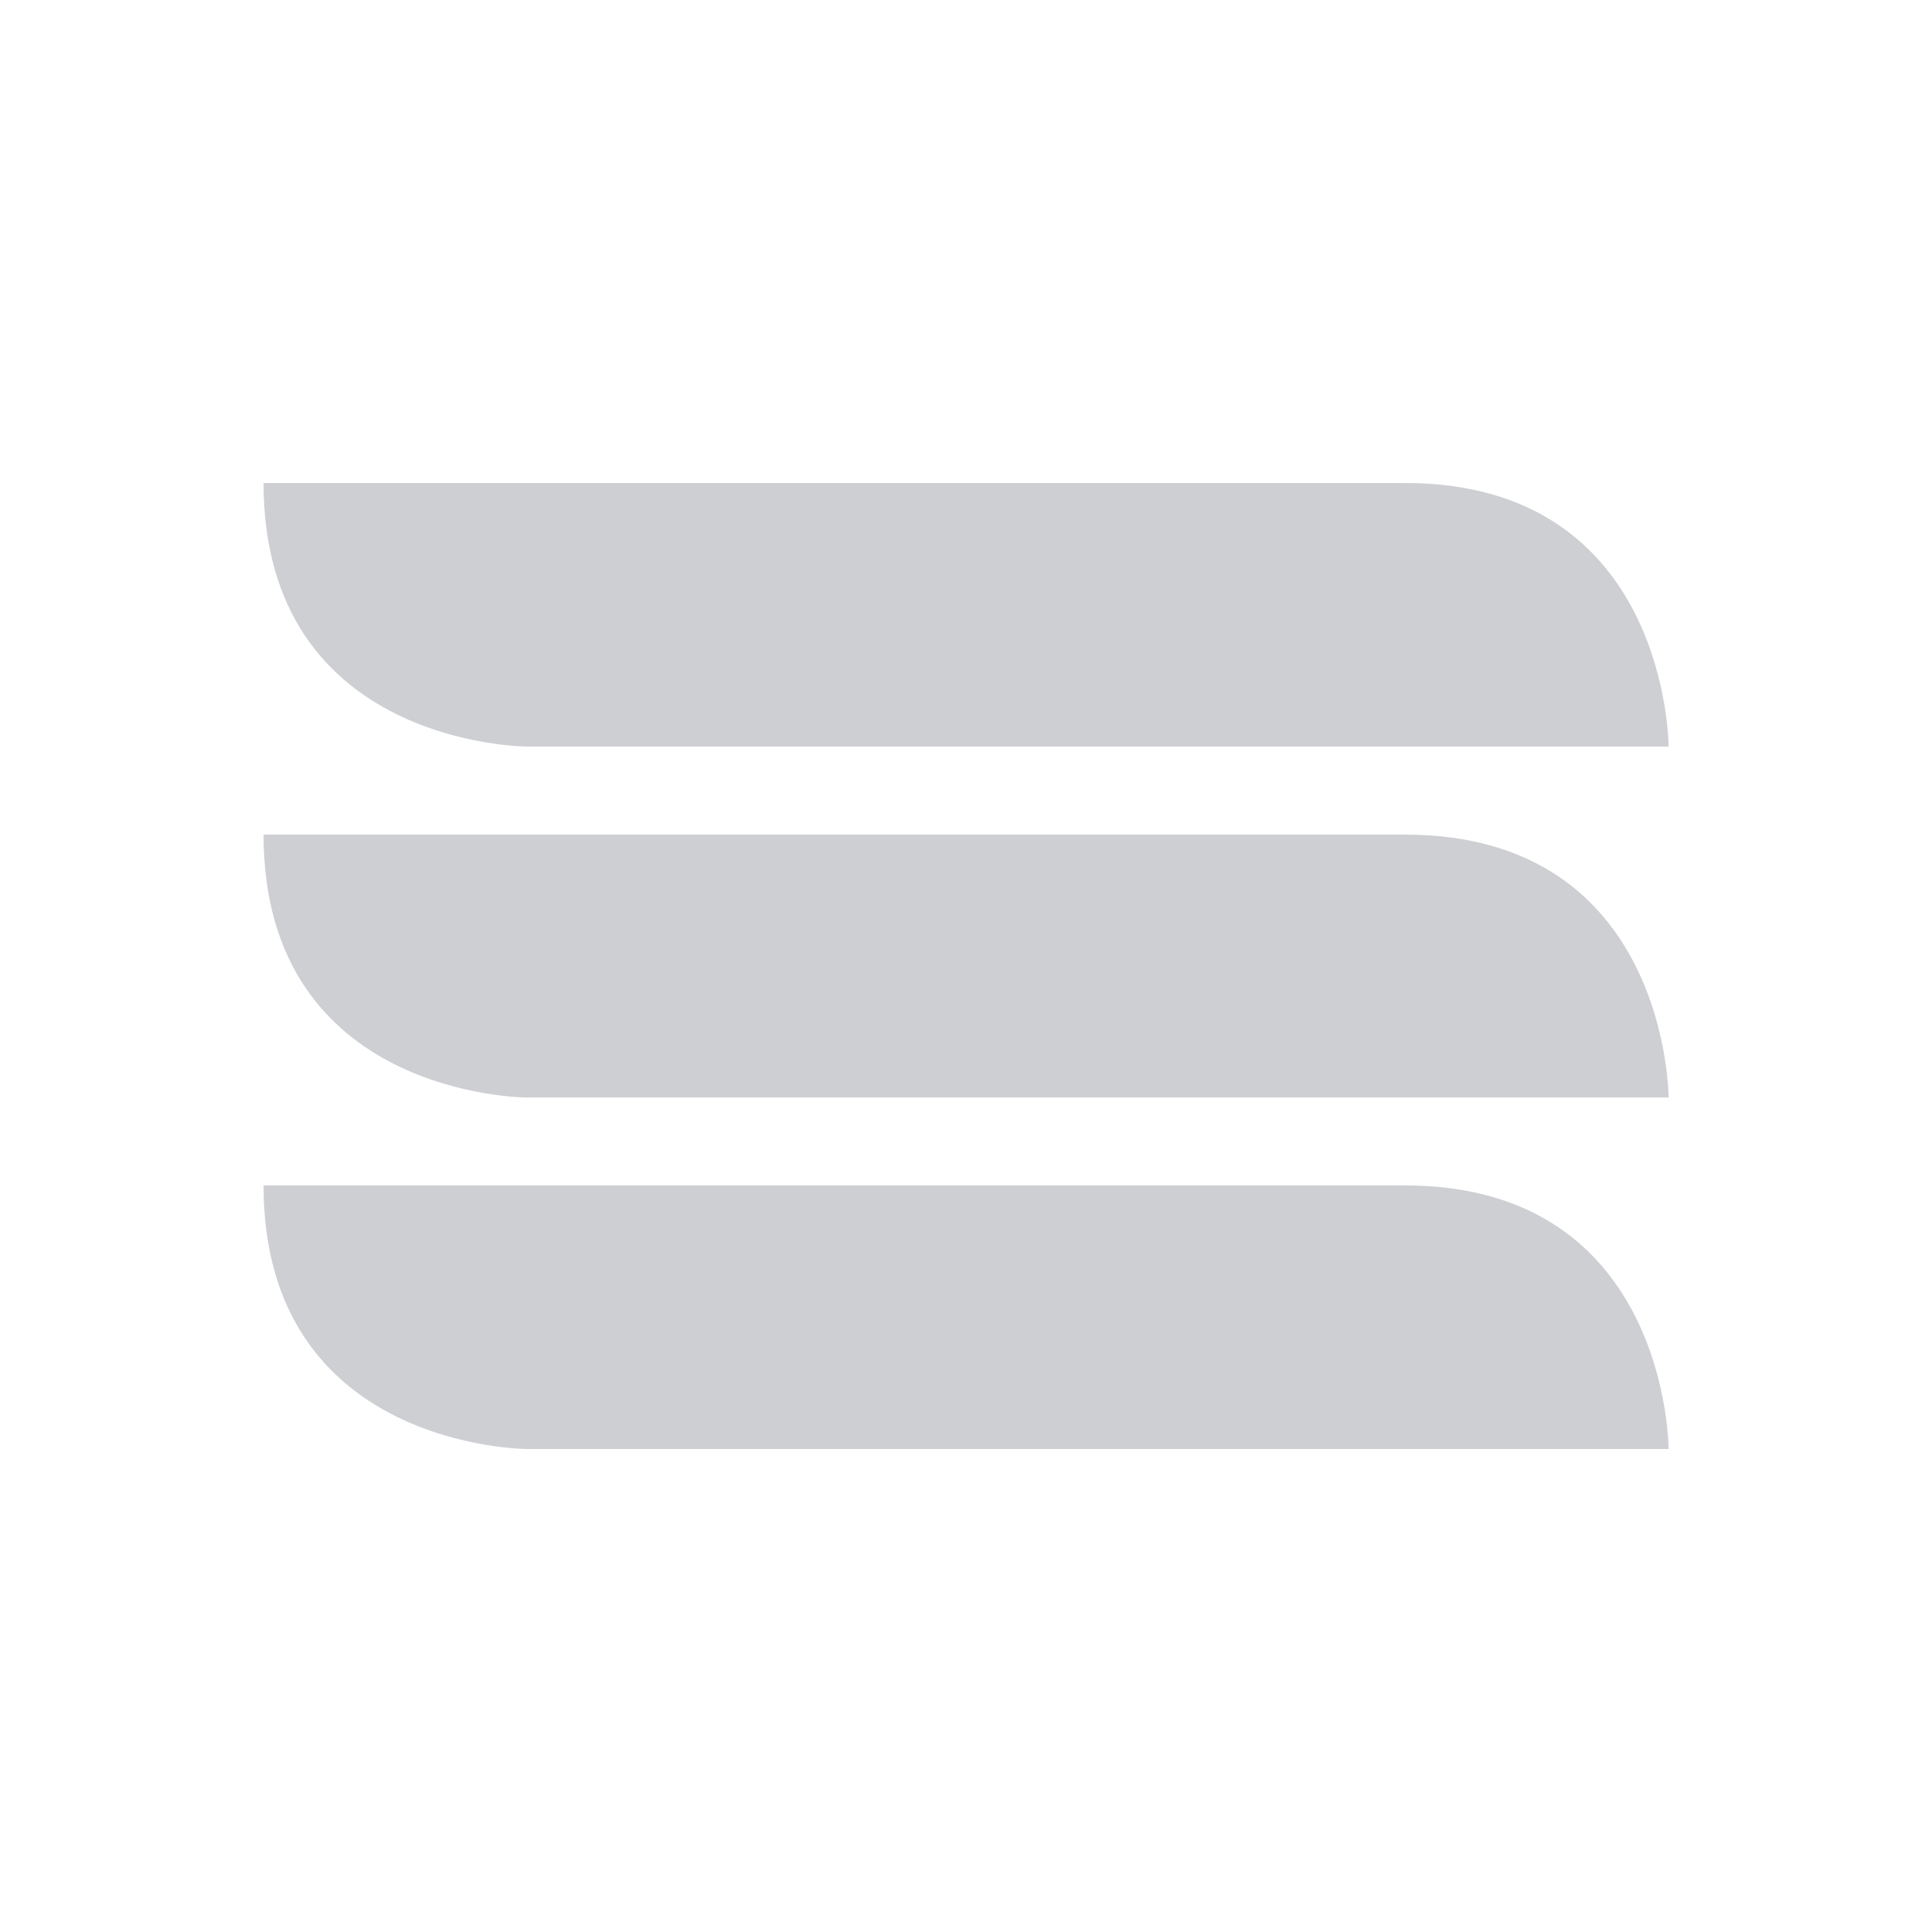 <svg height="12pt" viewBox="0 0 12 12" width="12pt" xmlns="http://www.w3.org/2000/svg" xmlns:xlink="http://www.w3.org/1999/xlink"><filter id="a" height="100%" width="100%" x="0%" y="0%"><feColorMatrix in="SourceGraphic" type="matrix" values="0 0 0 0 1 0 0 0 0 1 0 0 0 0 1 0 0 0 1 0"/></filter><mask id="b"><g filter="url(#a)"><path d="m0 0h12v12h-12z" fill-opacity=".302"/></g></mask><clipPath id="c"><path d="m0 0h12v12h-12z"/></clipPath><mask id="d"><g filter="url(#a)"><path d="m0 0h12v12h-12z" fill-opacity=".302"/></g></mask><clipPath id="e"><path d="m0 0h12v12h-12z"/></clipPath><mask id="f"><g filter="url(#a)"><path d="m0 0h12v12h-12z" fill-opacity=".302"/></g></mask><clipPath id="g"><path d="m0 0h12v12h-12z"/></clipPath><g clip-path="url(#c)" mask="url(#b)"><path d="m1.637 3h7.09c1.637 0 1.637 1.637 1.637 1.637h-7.09s-1.637 0-1.637-1.637zm0 0" fill="#5c616c"/></g><g clip-path="url(#e)" mask="url(#d)"><path d="m8.727 5.184h-7.09c0 1.633 1.637 1.633 1.637 1.633h7.09s0-1.633-1.637-1.633zm0 0" fill="#5c616c"/></g><g clip-path="url(#g)" mask="url(#f)"><path d="m1.637 7.363h7.09c1.637 0 1.637 1.637 1.637 1.637h-7.09s-1.637 0-1.637-1.637zm0 0" fill="#5c616c"/></g></svg>